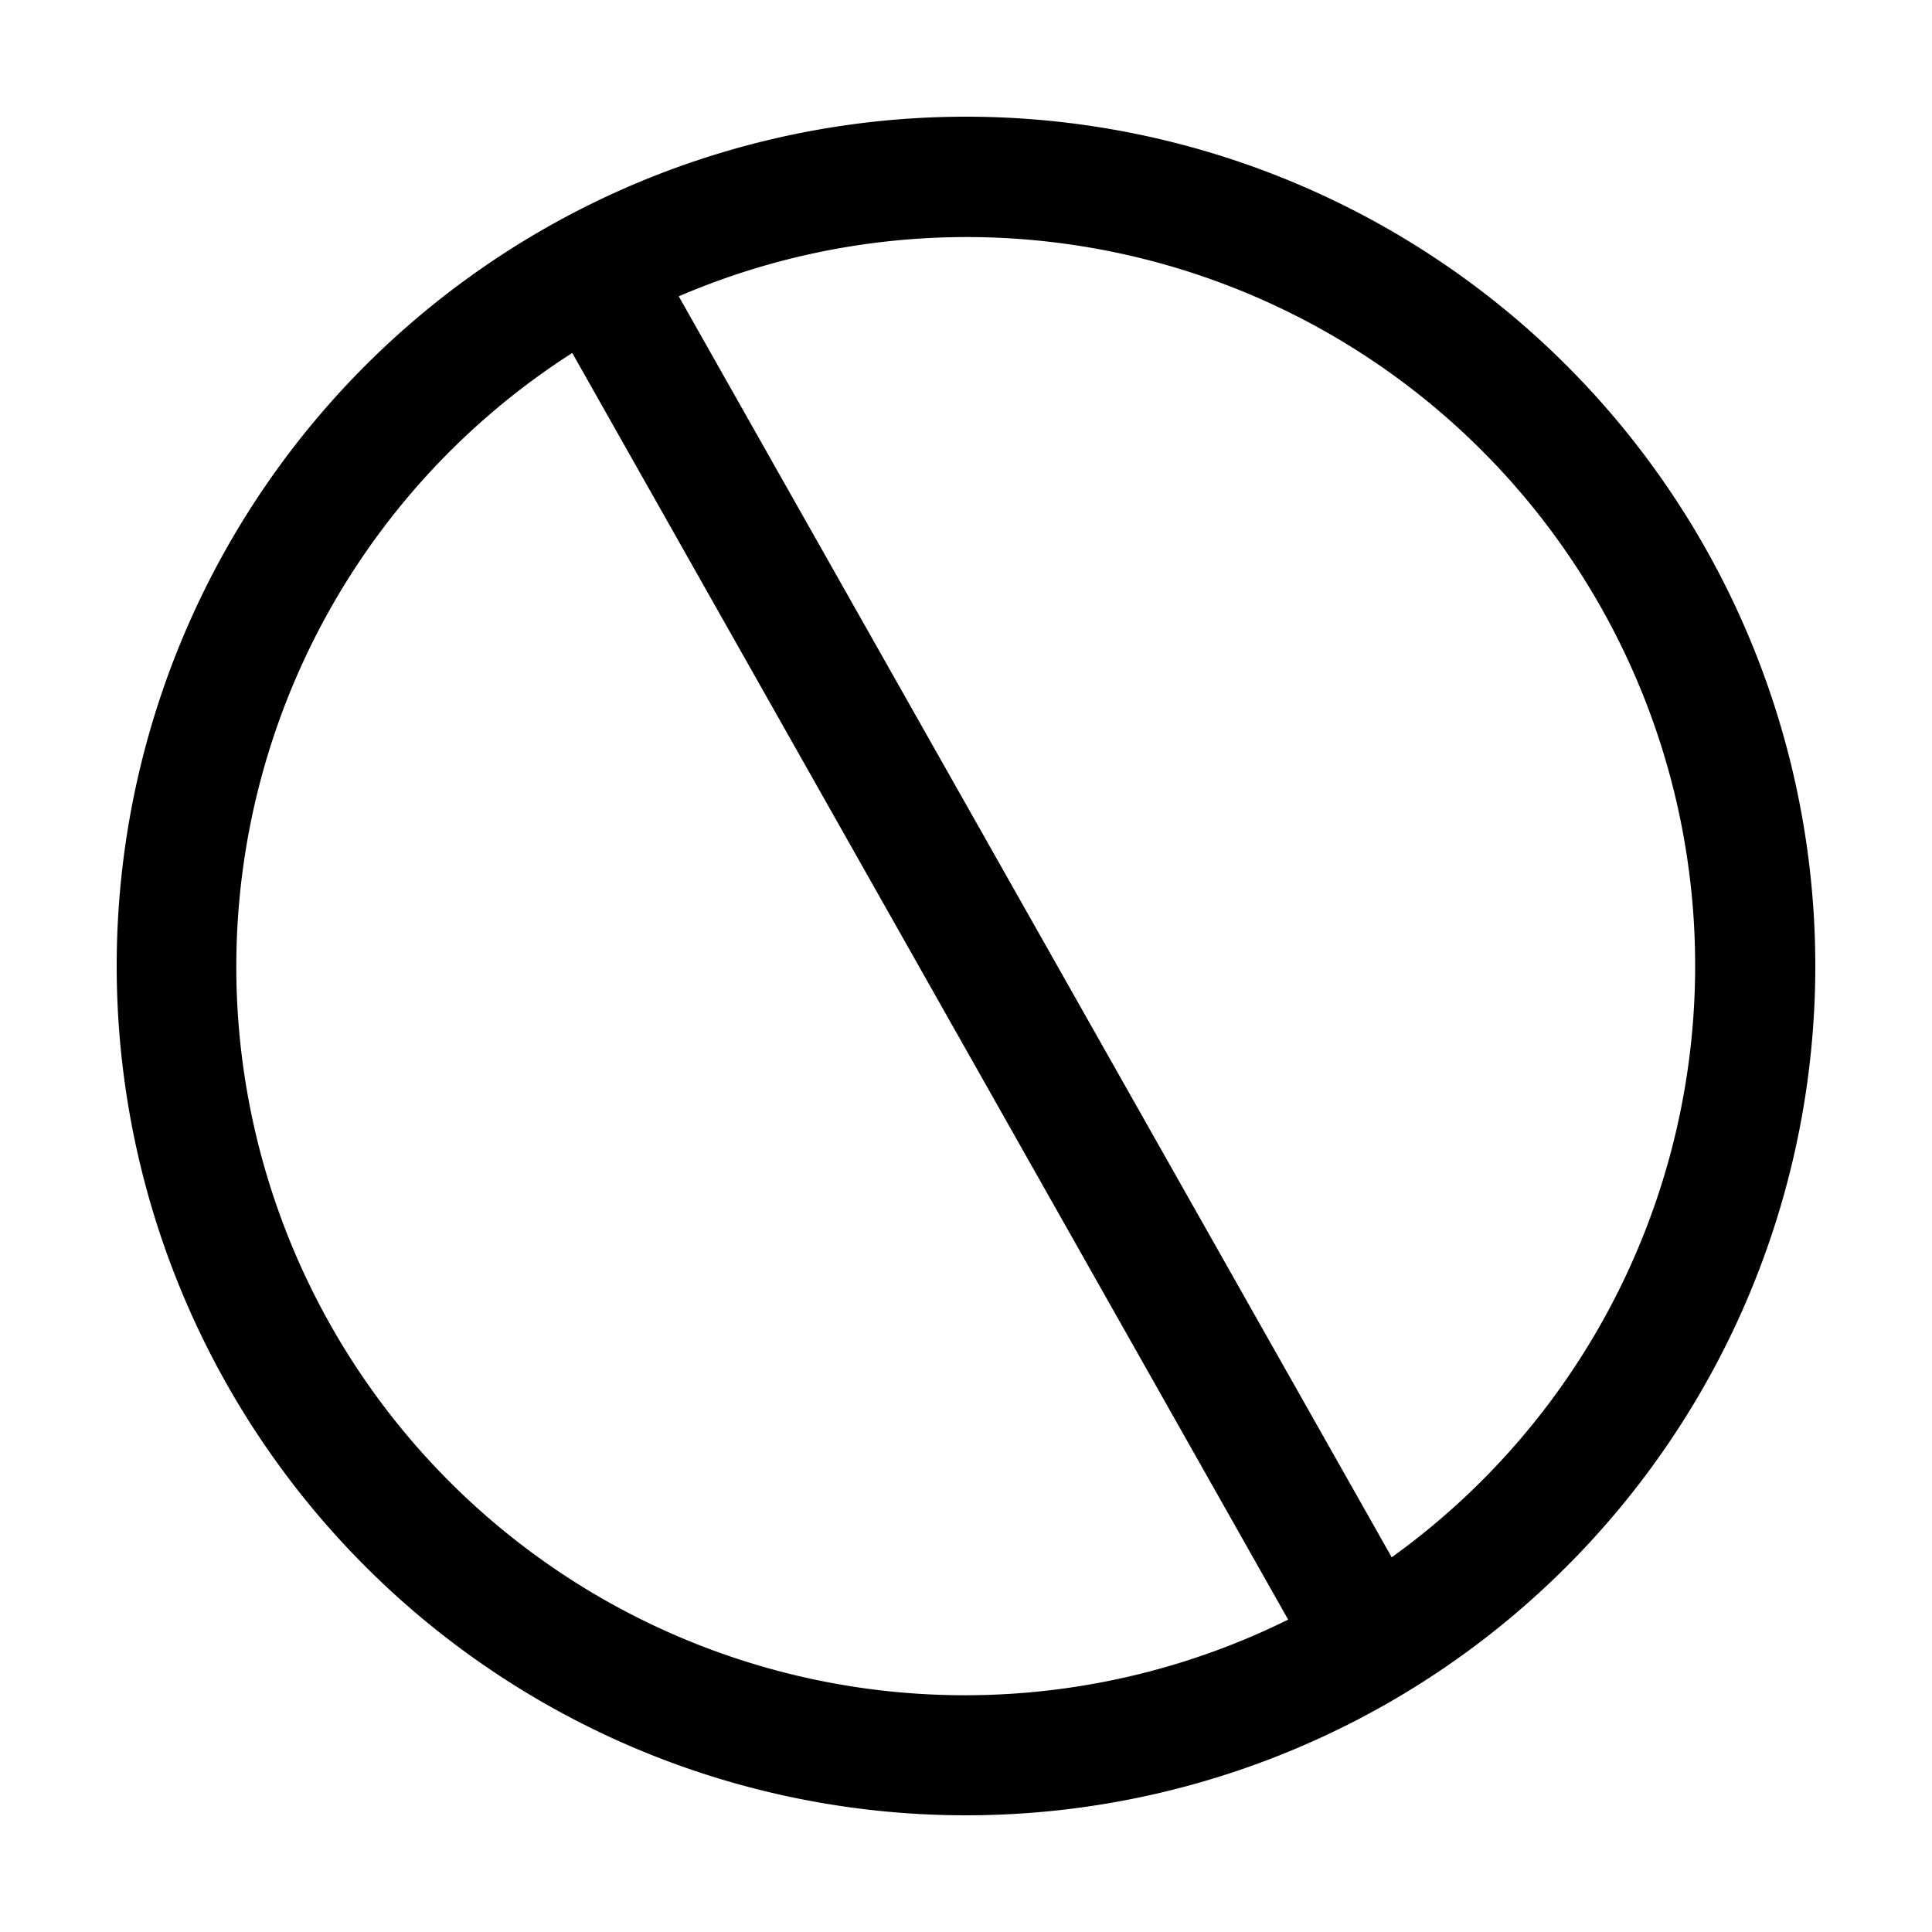 <svg xmlns="http://www.w3.org/2000/svg" width="20" height="20" fill="currentColor" viewBox="0 0 20 20">
  <path fill-rule="evenodd" d="M7.028 3.067a7.542 7.542 0 0 1 7.379 13.054L7.026 3.067Zm-1.104.587a7.542 7.542 0 0 0 7.411 13.112L5.924 3.654ZM10 1.208a8.792 8.792 0 1 0 0 17.584 8.792 8.792 0 0 0 0-17.584Z" clip-rule="evenodd"/>
</svg>
